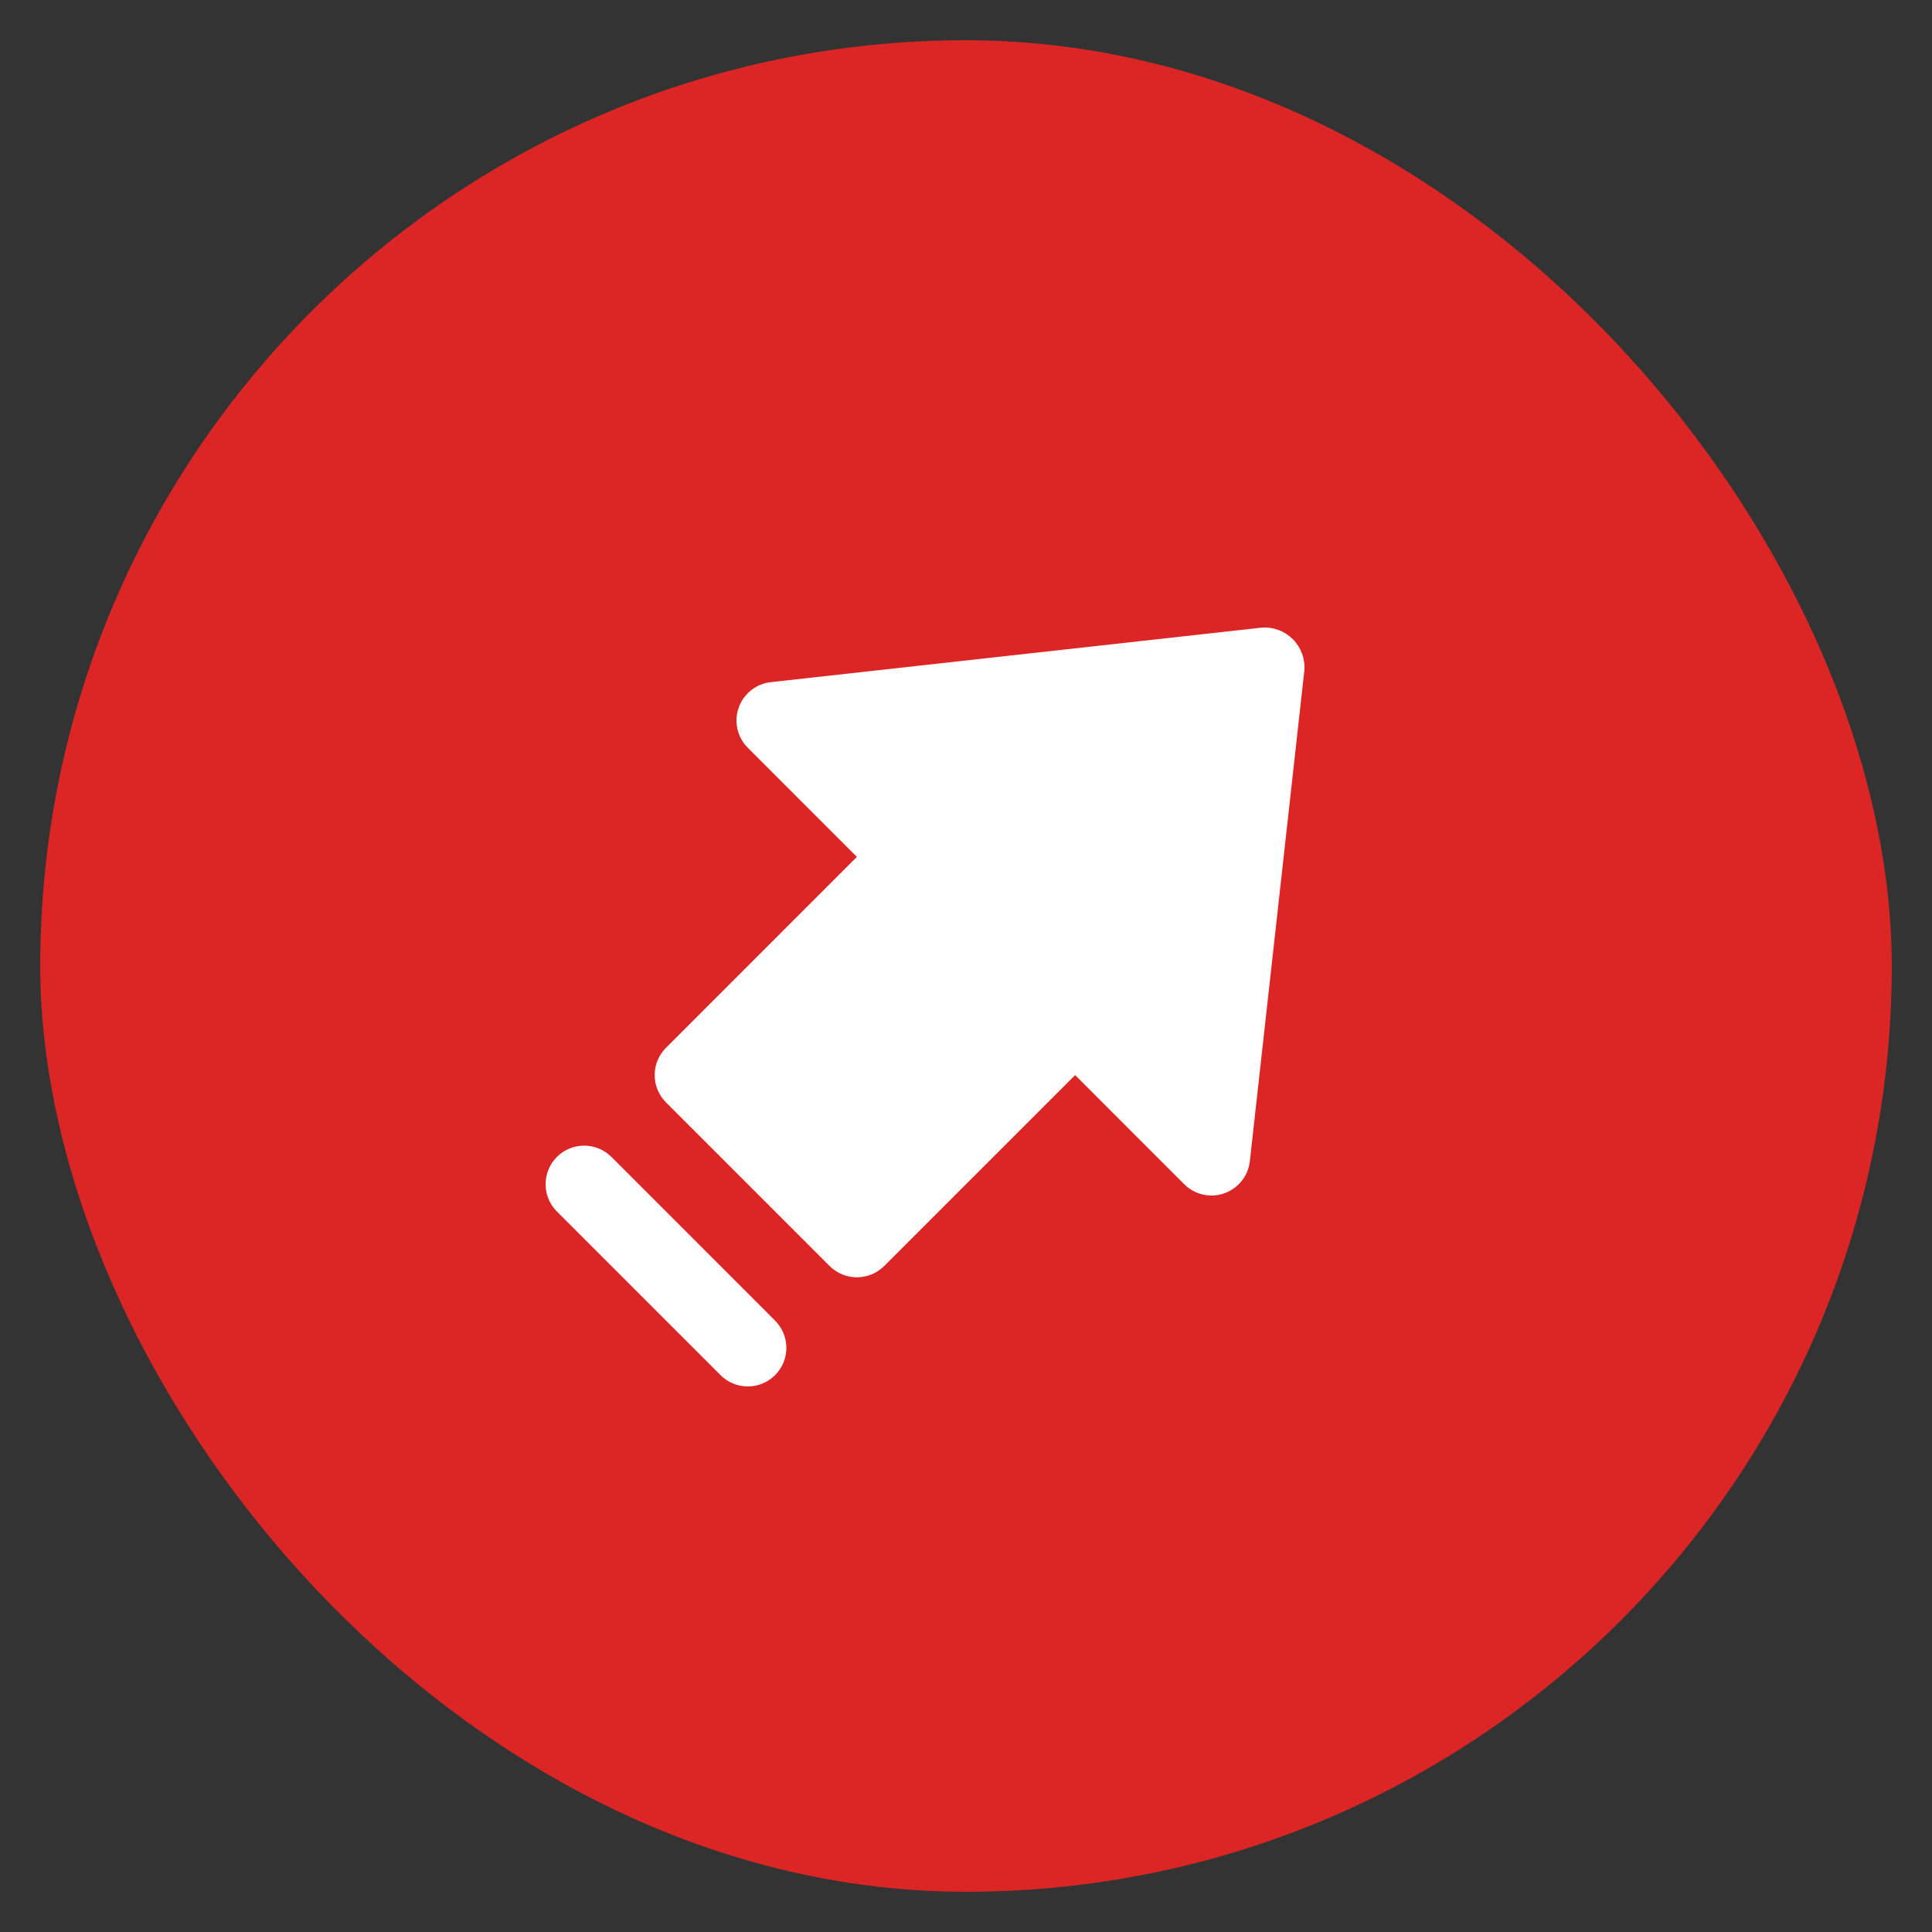 <svg width="48" height="48" viewBox="0 0 48 48" fill="none" xmlns="http://www.w3.org/2000/svg">
<rect x="0" y="0" width="48" height="48" fill="#333333" stroke="none"/>
<rect x="1" y="1" width="46" height="46" rx="23" fill="#DC2626"/>
<g clip-path="url(#clip0_1261_37758)">
<path d="M19.256 32.81L15.191 28.744C15.011 28.564 14.767 28.463 14.513 28.463C14.259 28.463 14.015 28.564 13.835 28.744C13.656 28.924 13.555 29.168 13.555 29.422C13.555 29.676 13.656 29.92 13.835 30.099L17.901 34.165C18.081 34.345 18.325 34.446 18.579 34.446C18.833 34.446 19.077 34.345 19.256 34.165C19.436 33.986 19.537 33.742 19.537 33.488C19.537 33.233 19.436 32.99 19.256 32.81Z" fill="white"/>
<path d="M26.711 26.71L29.421 29.421C29.549 29.549 29.71 29.638 29.886 29.678C30.062 29.718 30.245 29.708 30.416 29.648C30.586 29.588 30.736 29.482 30.849 29.341C30.961 29.2 31.032 29.03 31.052 28.85L32.407 16.653C32.417 16.511 32.397 16.369 32.347 16.235C32.297 16.102 32.22 15.981 32.119 15.88C32.019 15.78 31.898 15.702 31.764 15.652C31.631 15.603 31.489 15.582 31.347 15.593L19.149 16.948C18.97 16.968 18.8 17.038 18.659 17.151C18.518 17.264 18.411 17.413 18.352 17.584C18.292 17.754 18.282 17.938 18.322 18.114C18.362 18.29 18.451 18.451 18.579 18.578L21.289 21.289L16.546 26.033C16.366 26.212 16.265 26.456 16.265 26.71C16.265 26.964 16.366 27.208 16.546 27.388L20.612 31.454C20.791 31.633 21.035 31.734 21.289 31.734C21.544 31.734 21.787 31.633 21.967 31.454L26.711 26.71Z" fill="white"/>
</g>
<defs>
<clipPath id="clip0_1261_37758">
<rect width="23" height="23" fill="white" transform="translate(24 7.736) rotate(45)"/>
</clipPath>
</defs>
</svg>
